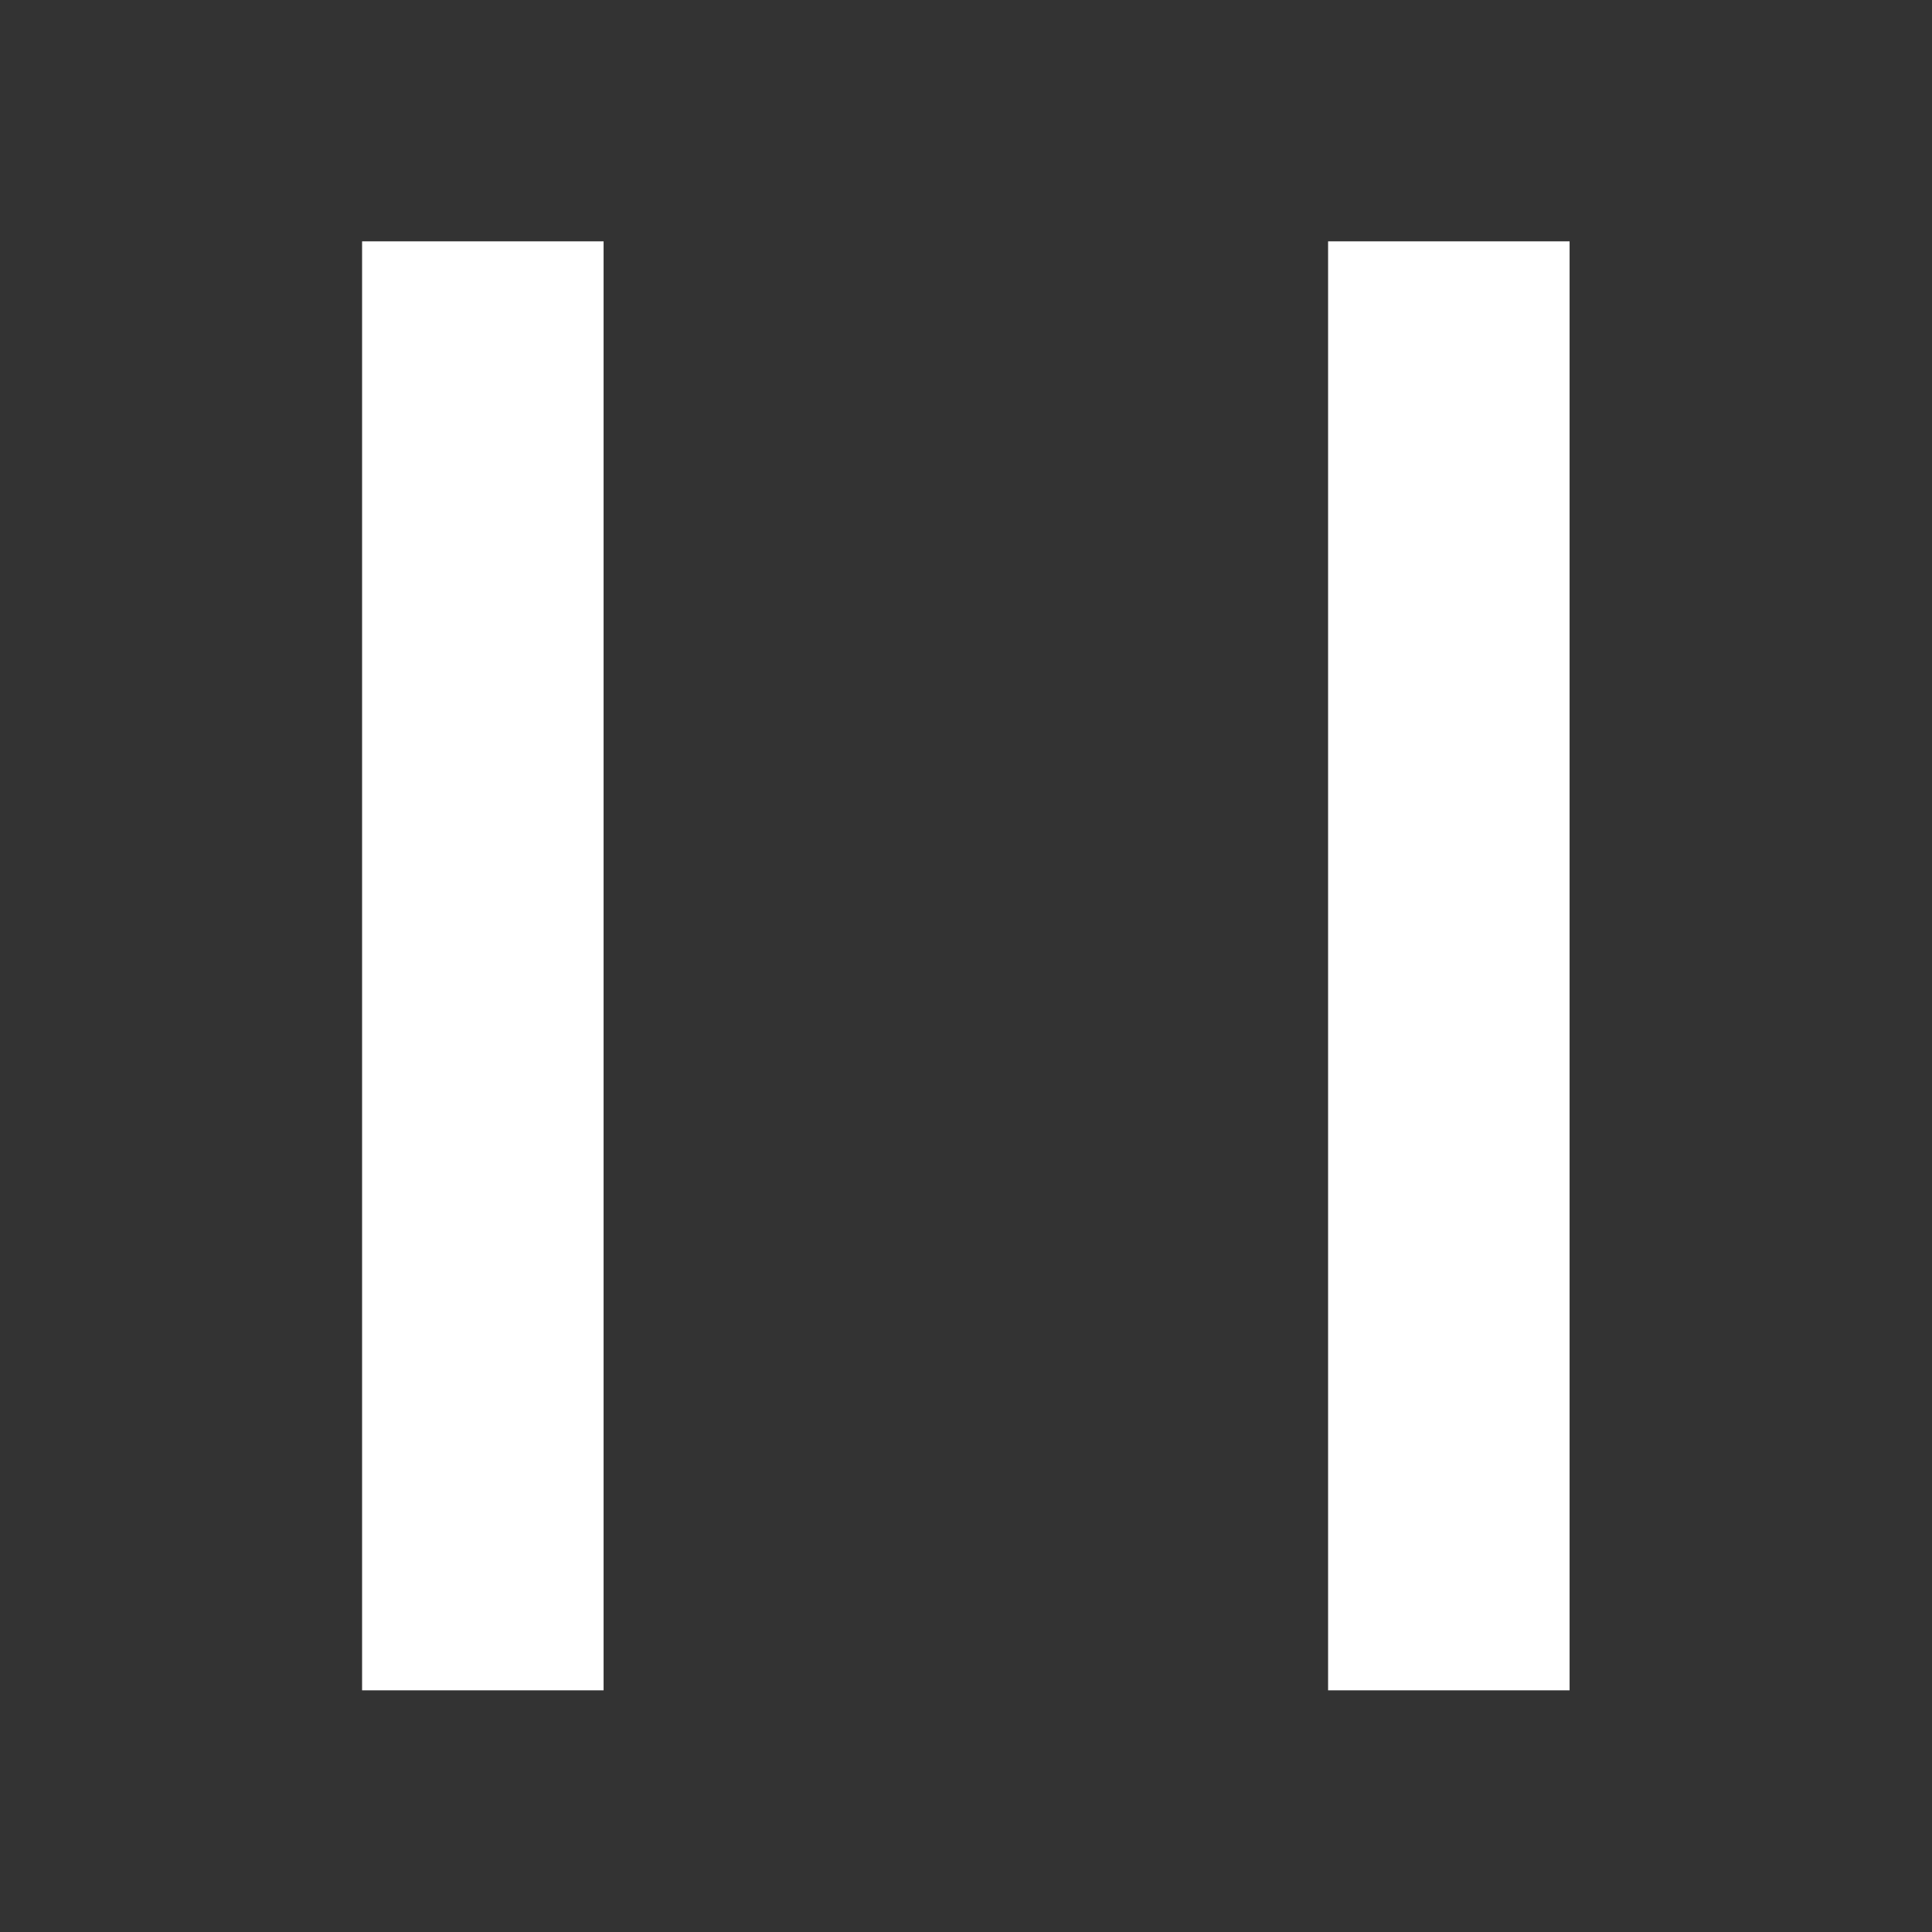 <svg xmlns="http://www.w3.org/2000/svg" width="12" height="12" viewBox="0 0 12 12">
    <rect x="0" y="0" width="12" height="12" fill="#333333" stroke="none"/>
    <g data-name="그룹 461421">
        <g data-name="그룹 461189">
            <path data-name="패스 579" d="M5318.964 15753.272v9" transform="translate(-5315.965 -15751.773)" style="stroke:#fff;stroke-width:1.5px;fill:none"/>
            <path data-name="패스 580" d="M5318.964 15753.272v9" transform="translate(-5309.965 -15751.773)" style="stroke:#fff;stroke-width:1.5px;fill:none"/>
        </g>
        <path data-name="사각형 353093" style="fill:none" d="M0 0h12v12H0z"/>
    </g>
</svg>
